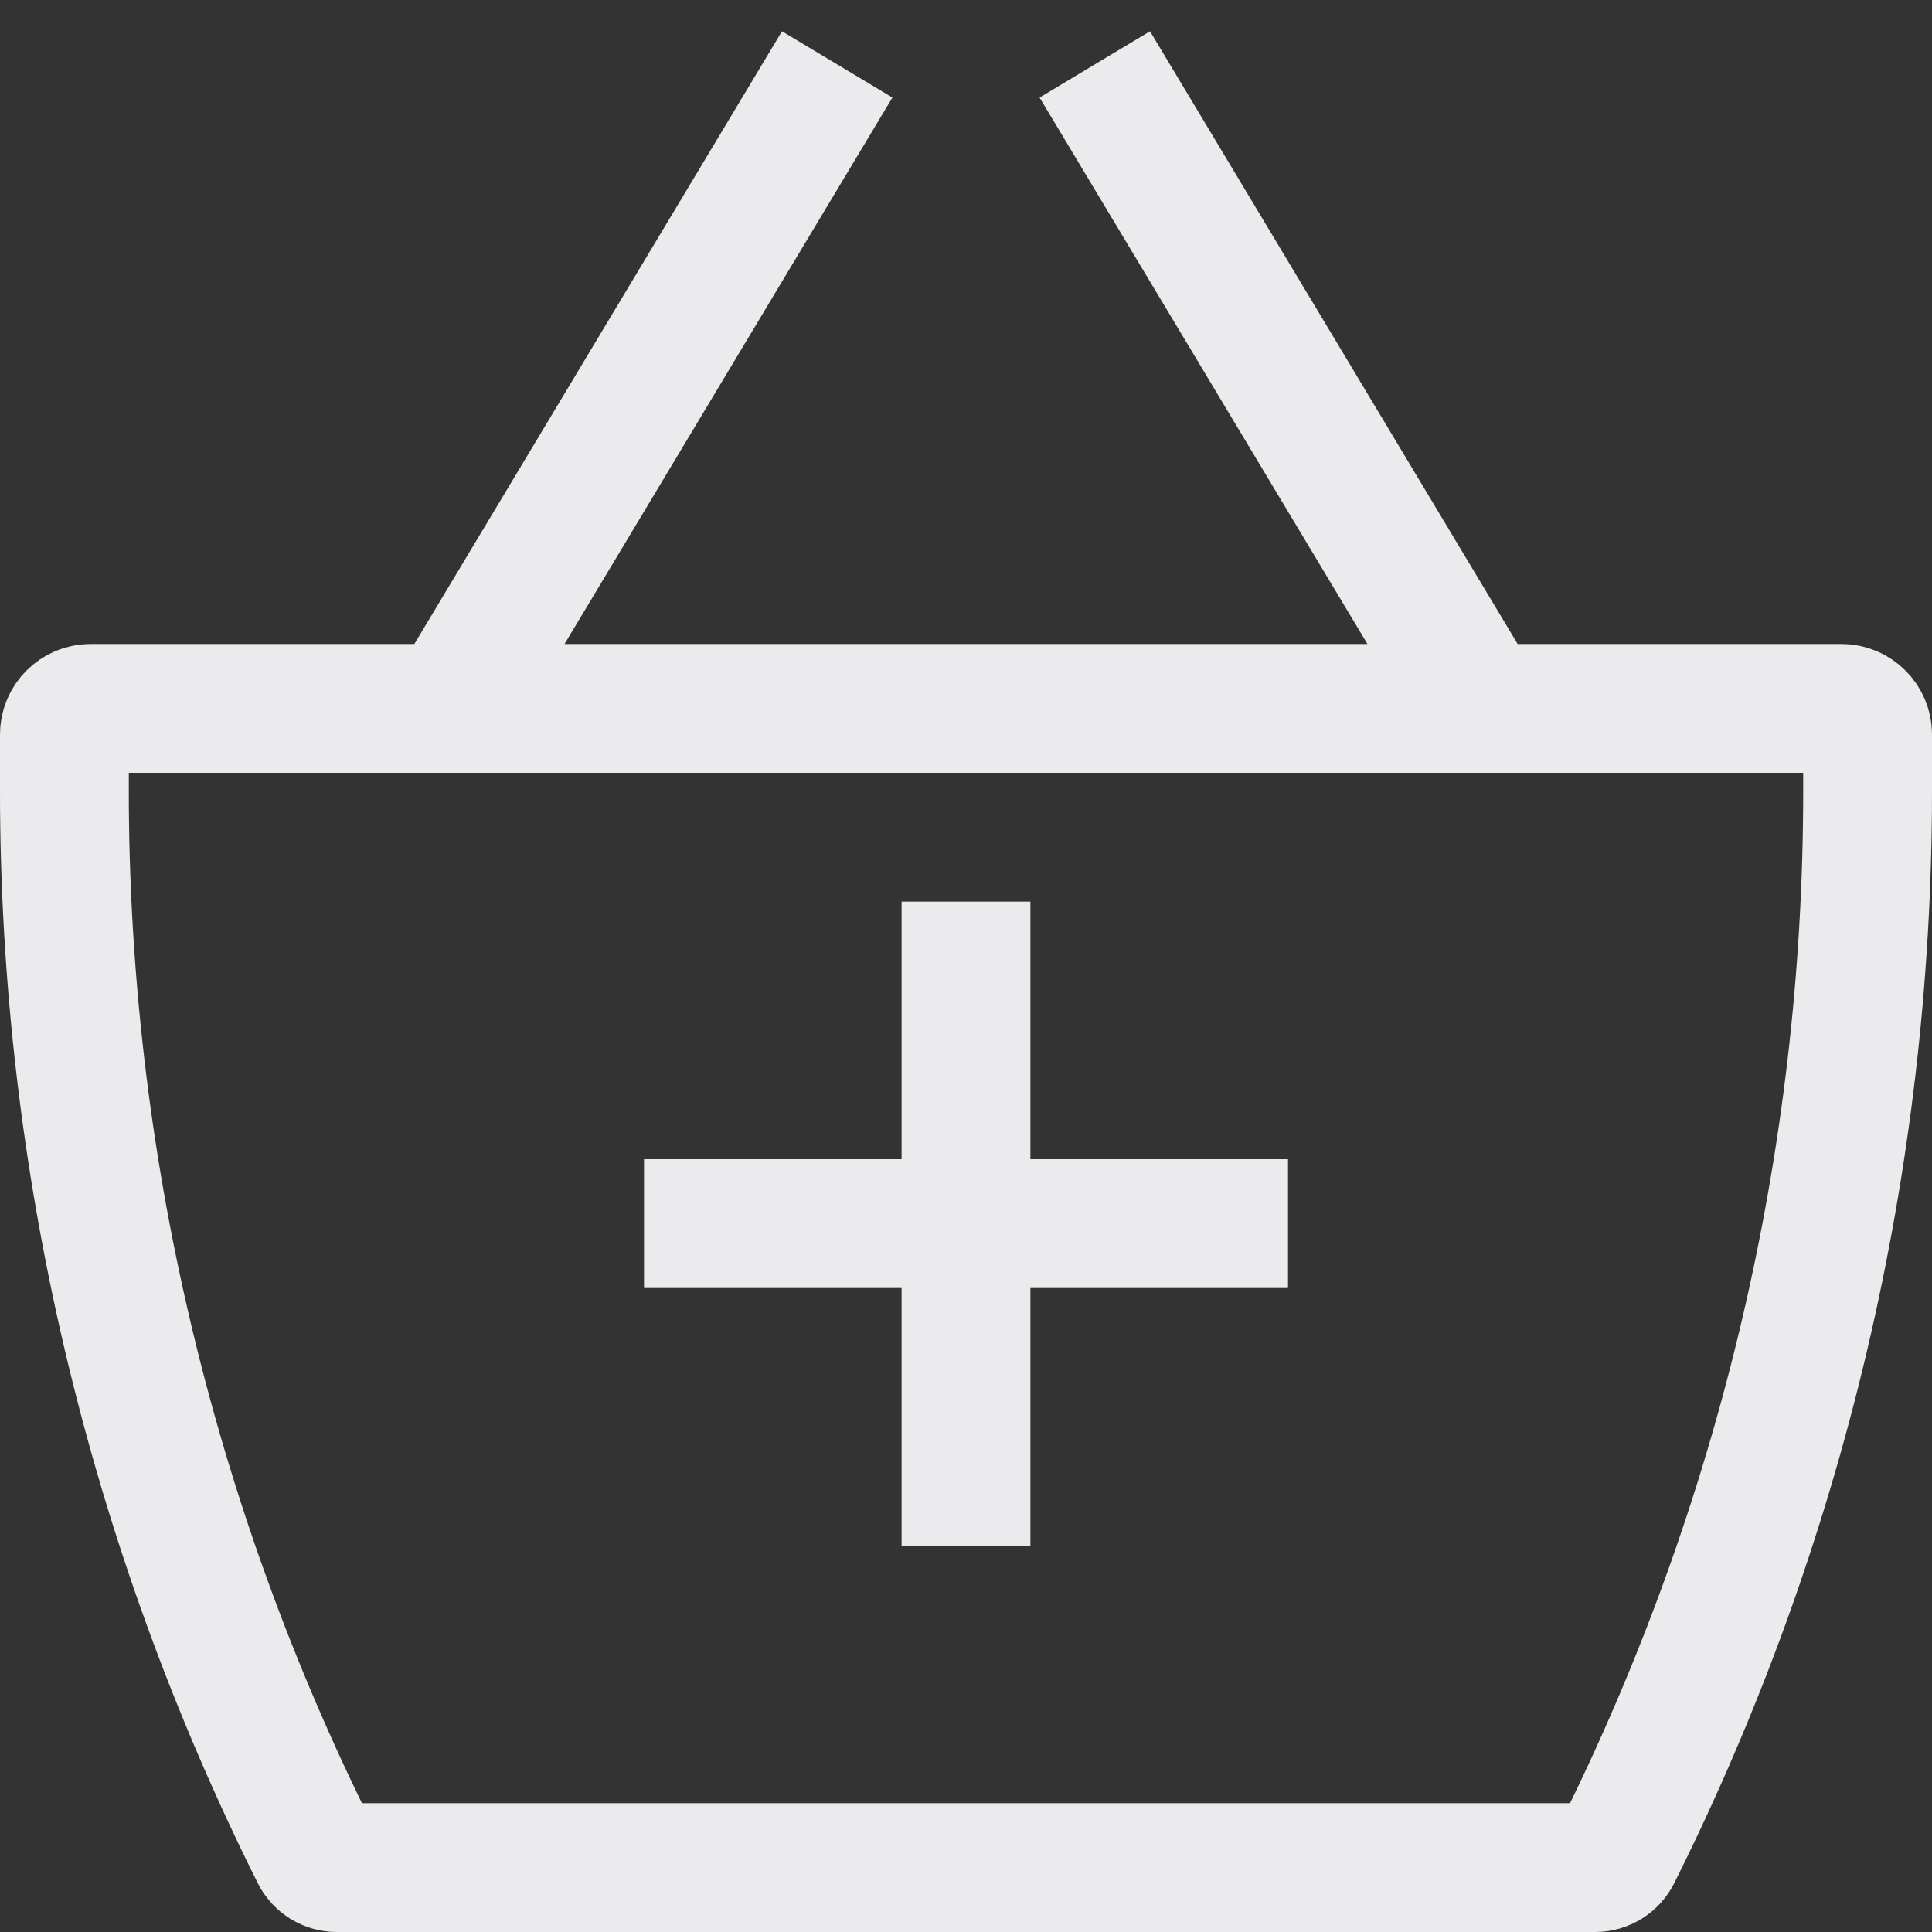 <svg width="15" height="15" viewBox="0 0 15 15" fill="none" xmlns="http://www.w3.org/2000/svg">
<rect x="0" y="0" width="15" height="15" fill="#333333" stroke="none"/>
<path d="M3.5 5.5L6.5 0.5M8.5 0.5L11.5 5.5M7.5 7V12M5 9.5H10M0.703 5.5H14.297C14.409 5.5 14.5 5.591 14.5 5.703V6.142C14.5 9.008 13.833 11.835 12.551 14.398C12.52 14.46 12.456 14.5 12.386 14.5H2.614C2.544 14.5 2.48 14.46 2.449 14.398C1.167 11.835 0.5 9.008 0.5 6.142V5.703C0.5 5.591 0.591 5.5 0.703 5.5Z" stroke="#EBEBED"/>
</svg>
